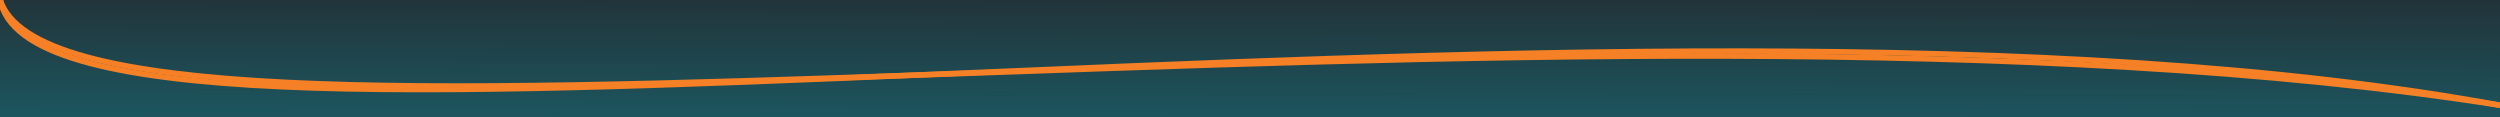<?xml version="1.0" encoding="UTF-8" standalone="no"?>
<!-- Created with Inkscape (http://www.inkscape.org/) -->

<svg
   xmlns:dc="http://purl.org/dc/elements/1.1/"
   xmlns:cc="http://creativecommons.org/ns#"
   xmlns:rdf="http://www.w3.org/1999/02/22-rdf-syntax-ns#"
   xmlns:svg="http://www.w3.org/2000/svg"
   xmlns="http://www.w3.org/2000/svg"
   xmlns:xlink="http://www.w3.org/1999/xlink"
   xmlns:sodipodi="http://sodipodi.sourceforge.net/DTD/sodipodi-0.dtd"
   xmlns:inkscape="http://www.inkscape.org/namespaces/inkscape"
   width="960"
   height="45"
   id="svg2"
   version="1.1"
   inkscape:version="0.48.4 r9939"
   sodipodi:docname="header.svg">
  <defs
     id="defs4">
    <inkscape:path-effect
       effect="spiro"
       id="path-effect5929"
       is_visible="true" />
    <linearGradient
       id="linearGradient5904">
      <stop
         style="stop-color:#161a1f;stop-opacity:0.941;"
         offset="0"
         id="stop5906" />
      <stop
         style="stop-color:#0b5e69;stop-opacity:0.941;"
         offset="1"
         id="stop5908" />
    </linearGradient>
    <linearGradient
       id="linearGradient5892">
      <stop
         id="stop5900"
         offset="0"
         style="stop-color:#161a1f;stop-opacity:0;" />
      <stop
         style="stop-color:#161a1f;stop-opacity:0;"
         offset="0.5"
         id="stop5902" />
      <stop
         style="stop-color:#161a1f;stop-opacity:0;"
         offset="1"
         id="stop5896" />
    </linearGradient>
    <linearGradient
       inkscape:collect="always"
       xlink:href="#linearGradient5904"
       id="linearGradient5910"
       x1="500.934"
       y1="928.919"
       x2="500.073"
       y2="1101.761"
       gradientUnits="userSpaceOnUse"
       spreadMethod="pad"
       gradientTransform="matrix(1,0,0,0.5,2.9843493e-8,526.181)" />
  </defs>
  <sodipodi:namedview
     id="base"
     pagecolor="#ffffff"
     bordercolor="#666666"
     borderopacity="1.0"
     inkscape:pageopacity="0.0"
     inkscape:pageshadow="2"
     inkscape:zoom="3.959798"
     inkscape:cx="102.26003"
     inkscape:cy="-45.59726"
     inkscape:document-units="px"
     inkscape:current-layer="layer1"
     showgrid="false"
     inkscape:window-width="1916"
     inkscape:window-height="1041"
     inkscape:window-x="1920"
     inkscape:window-y="18"
     inkscape:window-maximized="0"
     showguides="true"
     inkscape:guide-bbox="true" />
  <g
     inkscape:label="background"
     inkscape:groupmode="layer"
     id="layer1"
     transform="translate(0,-1007.362)"
     style="display:inline">
    <rect
       style="fill:url(#linearGradient5910);fill-opacity:1;fill-rule:nonzero;stroke:none"
       id="rect5382"
       width="960"
       height="45"
       x="0"
       y="1007.362" />
  </g>
  <g
     inkscape:groupmode="layer"
     id="layer3"
     inkscape:label="pattern"
     transform="translate(0,-45)">
    <path
       style="fill:none;stroke:#f58025;stroke-width:2.121;stroke-linecap:butt;stroke-linejoin:round;stroke-miterlimit:4;stroke-opacity:1;stroke-dasharray:none"
       d="M 0.03,44.633 C 13.794,130.286 619.271,22.543 960.87,85.558"
       id="path6940"
       inkscape:connector-curvature="0"
       sodipodi:nodetypes="cc" />
  </g>
  <g
     inkscape:groupmode="layer"
     id="layer4"
     inkscape:label="patternthicken"
     style="display:inline"
     transform="translate(0,-45)">
    <path
       style="fill:none;stroke:#f58025;stroke-width:2.121;stroke-linecap:butt;stroke-linejoin:round;stroke-miterlimit:4;stroke-opacity:1;stroke-dasharray:none"
       d="M -0.011,44.637 C 23.797,124.146 602.708,29.086 960.829,85.563"
       id="path6940-8"
       inkscape:connector-curvature="0"
       sodipodi:nodetypes="cc" />
  </g>
  <g
     inkscape:groupmode="layer"
     id="layer5"
     inkscape:label="text"
     transform="translate(0,-45)" />
</svg>
